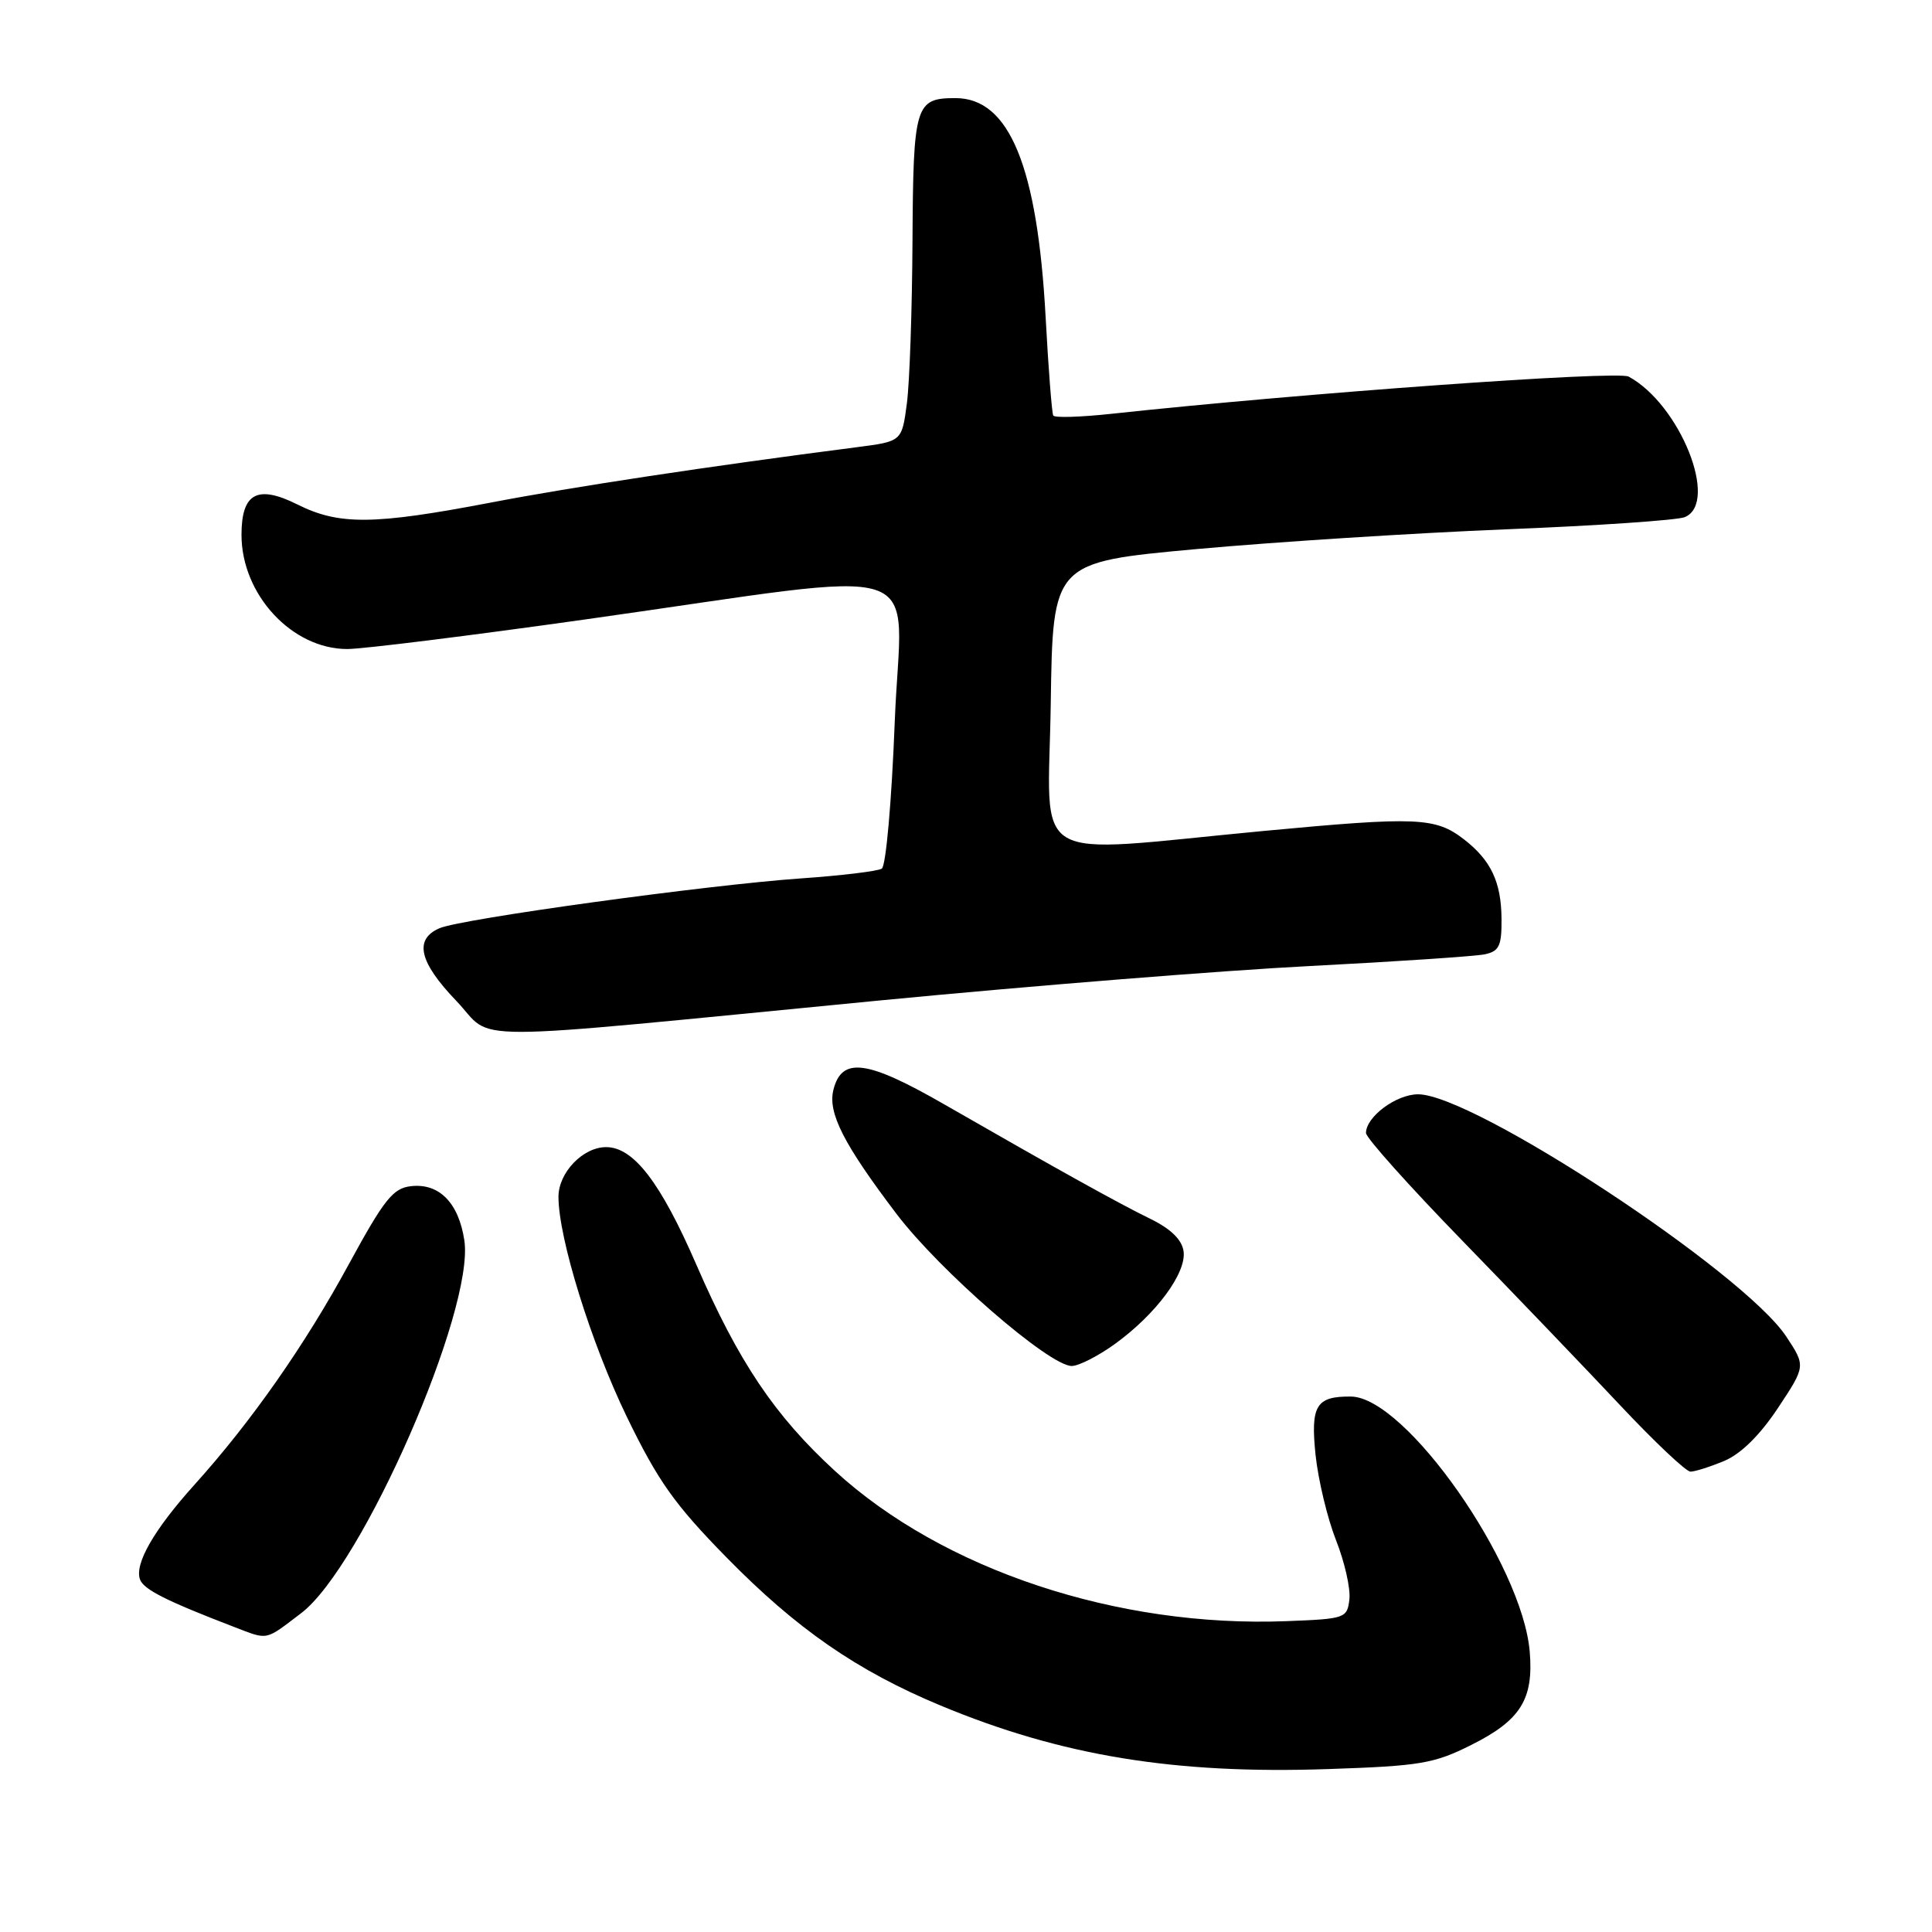 <?xml version="1.0" encoding="UTF-8" standalone="no"?>
<!DOCTYPE svg PUBLIC "-//W3C//DTD SVG 1.1//EN" "http://www.w3.org/Graphics/SVG/1.1/DTD/svg11.dtd" >
<svg xmlns="http://www.w3.org/2000/svg" xmlns:xlink="http://www.w3.org/1999/xlink" version="1.1" viewBox="0 0 256 256">
 <g >
 <path fill="currentColor"
d=" M 194.98 231.20 C 201.48 227.95 203.22 225.16 202.70 218.89 C 201.74 207.24 186.24 185.11 179.00 185.05 C 174.38 185.01 173.64 186.24 174.32 192.80 C 174.67 196.10 175.88 201.16 177.02 204.06 C 178.17 206.96 178.97 210.49 178.80 211.92 C 178.51 214.42 178.27 214.51 170.50 214.81 C 148.05 215.69 124.94 208.01 110.65 194.92 C 102.65 187.58 97.86 180.46 92.25 167.53 C 87.53 156.67 83.95 152.00 80.31 152.00 C 77.24 152.00 74.00 155.38 74.00 158.58 C 74.00 164.06 78.31 177.93 83.05 187.72 C 87.19 196.25 89.36 199.32 96.25 206.35 C 105.55 215.84 113.55 221.38 124.65 226.00 C 140.64 232.65 155.61 235.11 176.00 234.41 C 188.22 234.00 190.02 233.69 194.98 231.20 Z  M 39.91 213.75 C 48.00 207.59 62.89 173.57 61.53 164.37 C 60.78 159.37 58.18 156.73 54.42 157.18 C 52.07 157.45 50.88 158.96 46.23 167.50 C 40.38 178.27 33.30 188.37 25.80 196.70 C 20.38 202.71 17.78 207.25 18.56 209.31 C 19.07 210.63 22.04 212.13 31.00 215.57 C 35.61 217.34 35.04 217.45 39.91 213.75 Z  M 228.47 193.58 C 230.68 192.65 233.18 190.19 235.58 186.58 C 239.27 181.01 239.27 181.01 236.69 177.10 C 231.03 168.55 195.24 145.00 187.90 145.00 C 185.01 145.00 181.00 147.98 181.00 150.13 C 181.00 150.76 186.74 157.17 193.75 164.38 C 200.77 171.60 210.20 181.44 214.72 186.25 C 219.24 191.06 223.41 195.00 224.00 195.00 C 224.58 195.00 226.60 194.36 228.47 193.58 Z  M 147.75 178.07 C 153.20 174.12 157.23 168.67 156.83 165.80 C 156.61 164.27 155.16 162.85 152.50 161.54 C 148.24 159.46 140.35 155.08 125.06 146.30 C 114.86 140.44 111.54 140.01 110.43 144.41 C 109.67 147.45 111.78 151.60 118.78 160.83 C 124.52 168.40 139.03 181.00 142.01 181.00 C 142.94 181.00 145.52 179.68 147.75 178.07 Z  M 116.64 132.56 C 136.52 130.64 162.17 128.58 173.64 128.00 C 185.11 127.41 195.51 126.71 196.75 126.45 C 198.66 126.04 198.99 125.32 198.96 121.73 C 198.92 116.88 197.56 113.99 194.00 111.23 C 190.20 108.29 187.81 108.19 167.40 110.11 C 135.71 113.10 138.91 115.02 139.23 93.25 C 139.50 74.50 139.50 74.50 158.50 72.76 C 168.95 71.81 187.40 70.63 199.50 70.14 C 211.60 69.66 222.29 68.93 223.25 68.52 C 227.82 66.60 222.60 53.57 215.80 49.90 C 214.30 49.09 172.52 52.10 147.19 54.84 C 143.18 55.27 139.74 55.38 139.56 55.06 C 139.38 54.75 138.92 48.88 138.55 42.00 C 137.46 22.04 133.74 13.00 126.61 13.00 C 121.27 13.00 121.01 13.87 120.91 31.95 C 120.86 41.05 120.53 50.75 120.16 53.50 C 119.50 58.49 119.50 58.49 113.50 59.26 C 93.80 61.80 75.94 64.50 65.00 66.60 C 49.51 69.56 44.93 69.61 39.40 66.84 C 34.10 64.20 32.00 65.34 32.00 70.87 C 32.00 78.78 38.69 86.00 46.01 86.00 C 48.06 86.00 62.28 84.23 77.61 82.07 C 124.56 75.46 119.41 73.76 118.56 95.61 C 118.15 106.20 117.39 114.76 116.84 115.10 C 116.29 115.44 111.49 116.02 106.17 116.39 C 93.70 117.26 61.17 121.74 58.25 122.99 C 54.83 124.46 55.52 127.47 60.47 132.63 C 65.71 138.10 59.47 138.11 116.64 132.56 Z "/>
</g>
</svg>
